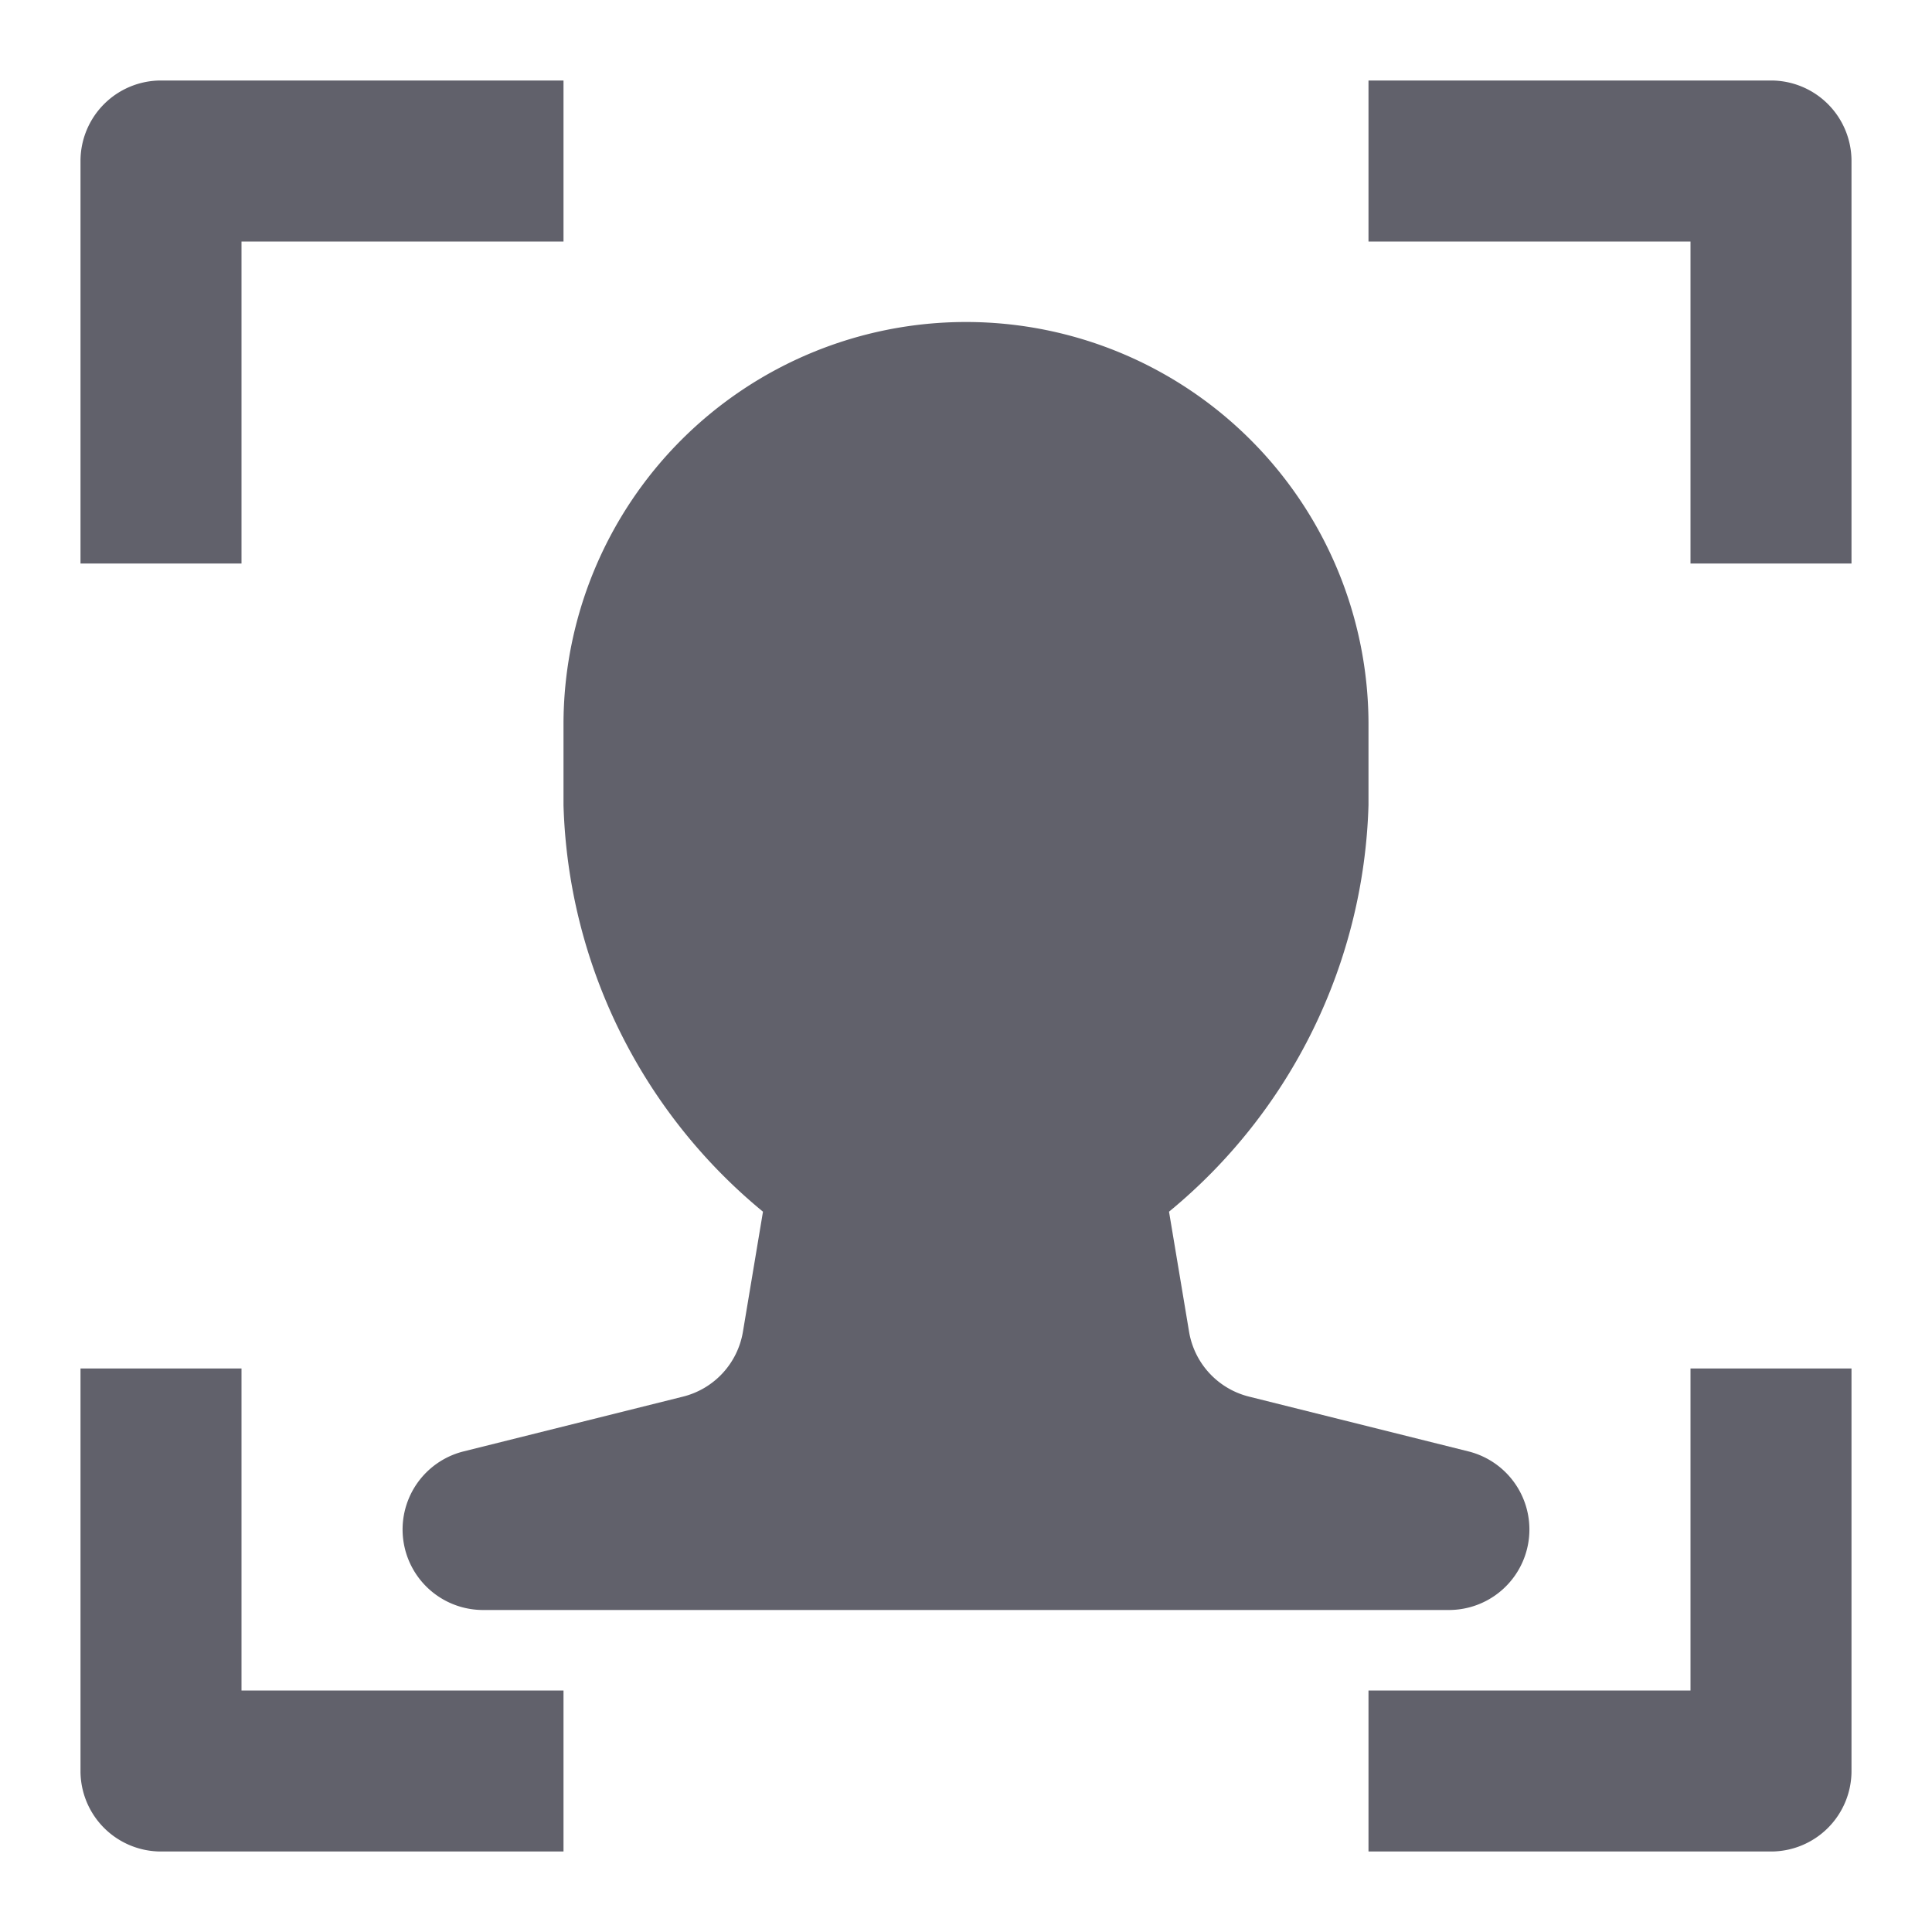 <svg xmlns="http://www.w3.org/2000/svg" height="24" width="24" viewBox="0 0 24 24"><path d="M3,7H1V2A1,1,0,0,1,2,1H7V3H3Z" fill="#61616b" data-color="color-2"></path><path d="M23,7H21V3H17V1h5a1,1,0,0,1,1,1Z" fill="#61616b" data-color="color-2"></path><path d="M7,23H2a1,1,0,0,1-1-1V17H3v4H7Z" fill="#61616b" data-color="color-2"></path><path d="M22,23H17V21h4V17h2v5A1,1,0,0,1,22,23Z" fill="#61616b" data-color="color-2"></path><path d="M18.242,18.03l-2.727-.681a1,1,0,0,1-.744-.806l-.249-1.491A6.792,6.792,0,0,0,17,10V9A5,5,0,0,0,7,9v1a6.792,6.792,0,0,0,2.478,5.052l-.249,1.491a1,1,0,0,1-.743.806l-2.728.681A1,1,0,0,0,6,20H18a1,1,0,0,0,.242-1.97Z" fill="#61616b"></path></svg>
